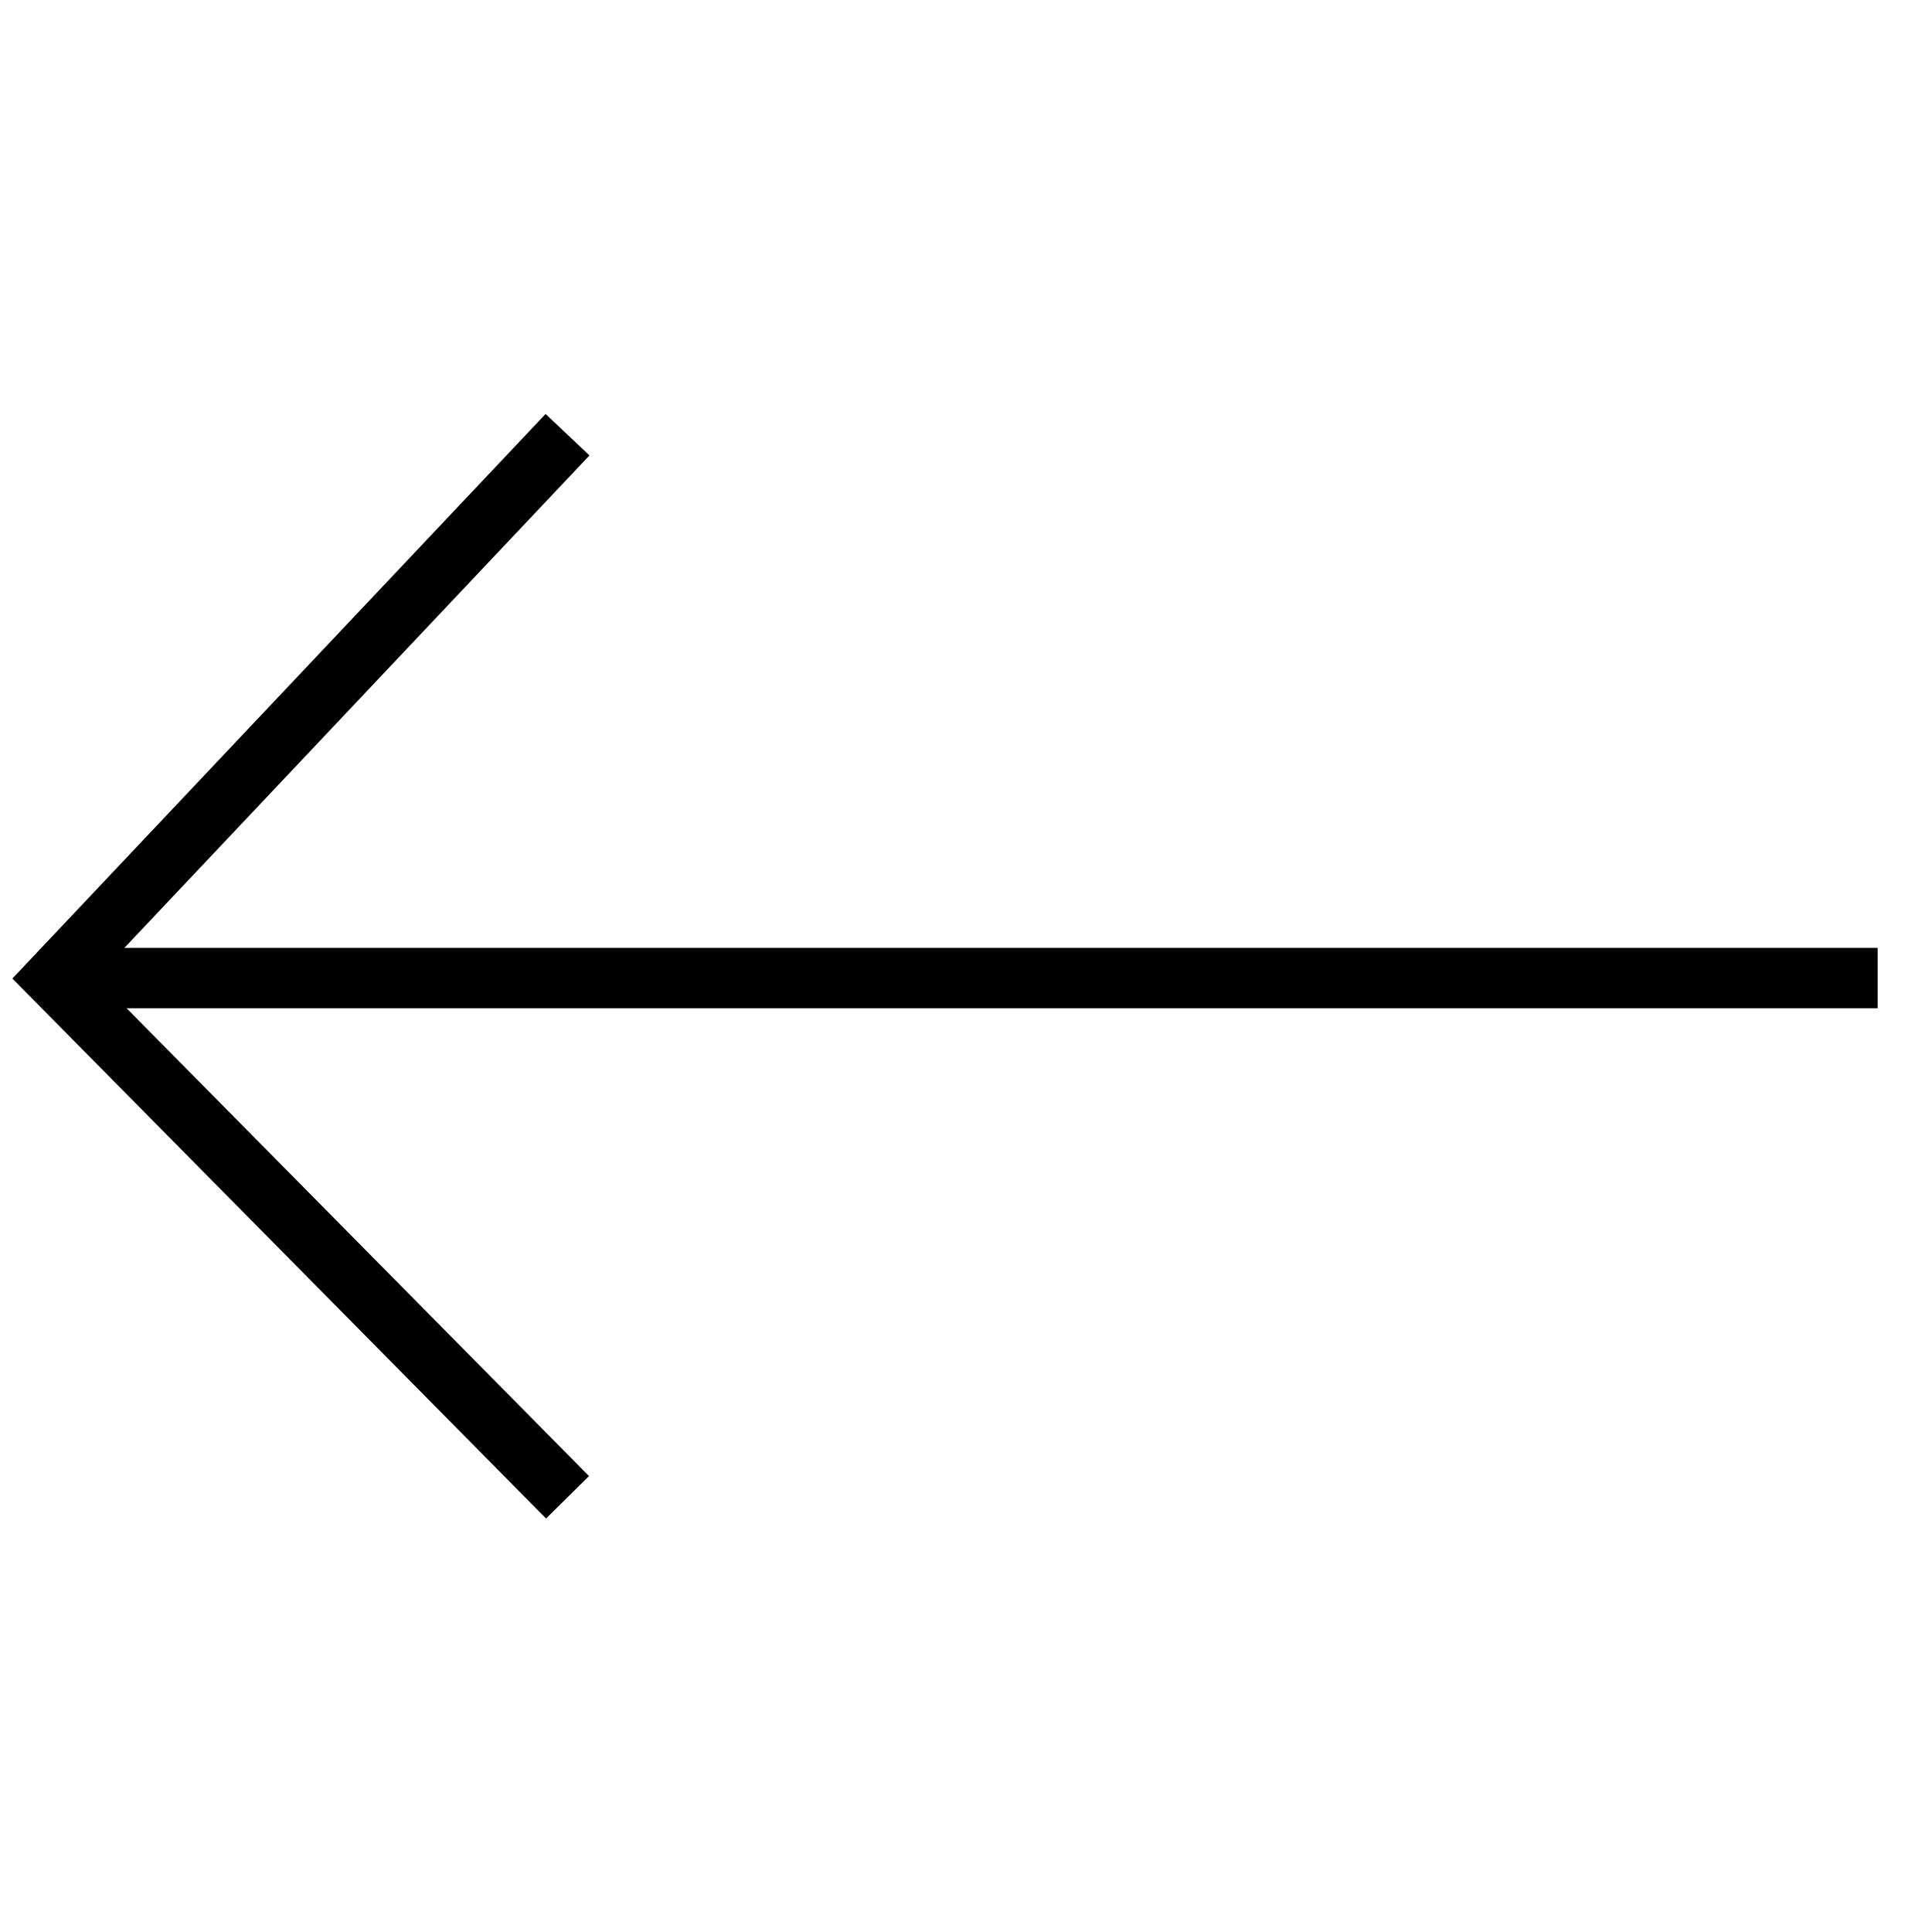 <?xml version="1.0" encoding="utf-8"?>
<!-- Generator: Adobe Illustrator 18.0.0, SVG Export Plug-In . SVG Version: 6.00 Build 0)  -->
<!DOCTYPE svg PUBLIC "-//W3C//DTD SVG 1.1//EN" "http://www.w3.org/Graphics/SVG/1.1/DTD/svg11.dtd">
<svg version="1.1" id="Calque_1" xmlns="http://www.w3.org/2000/svg" xmlns:xlink="http://www.w3.org/1999/xlink" x="0px" y="0px"
	 viewBox="0 0 32 32" enable-background="new 0 0 32 32" xml:space="preserve">
<g>
	<line fill="none" stroke="#000000" stroke-linejoin="bevel" x1="31.1" y1="16.2" x2="0.9" y2="16.2"/>
	<polyline fill="none" stroke="#000000" points="9.4,7.2 0.9,16.2 9.4,24.8 	"/>
</g>
</svg>

